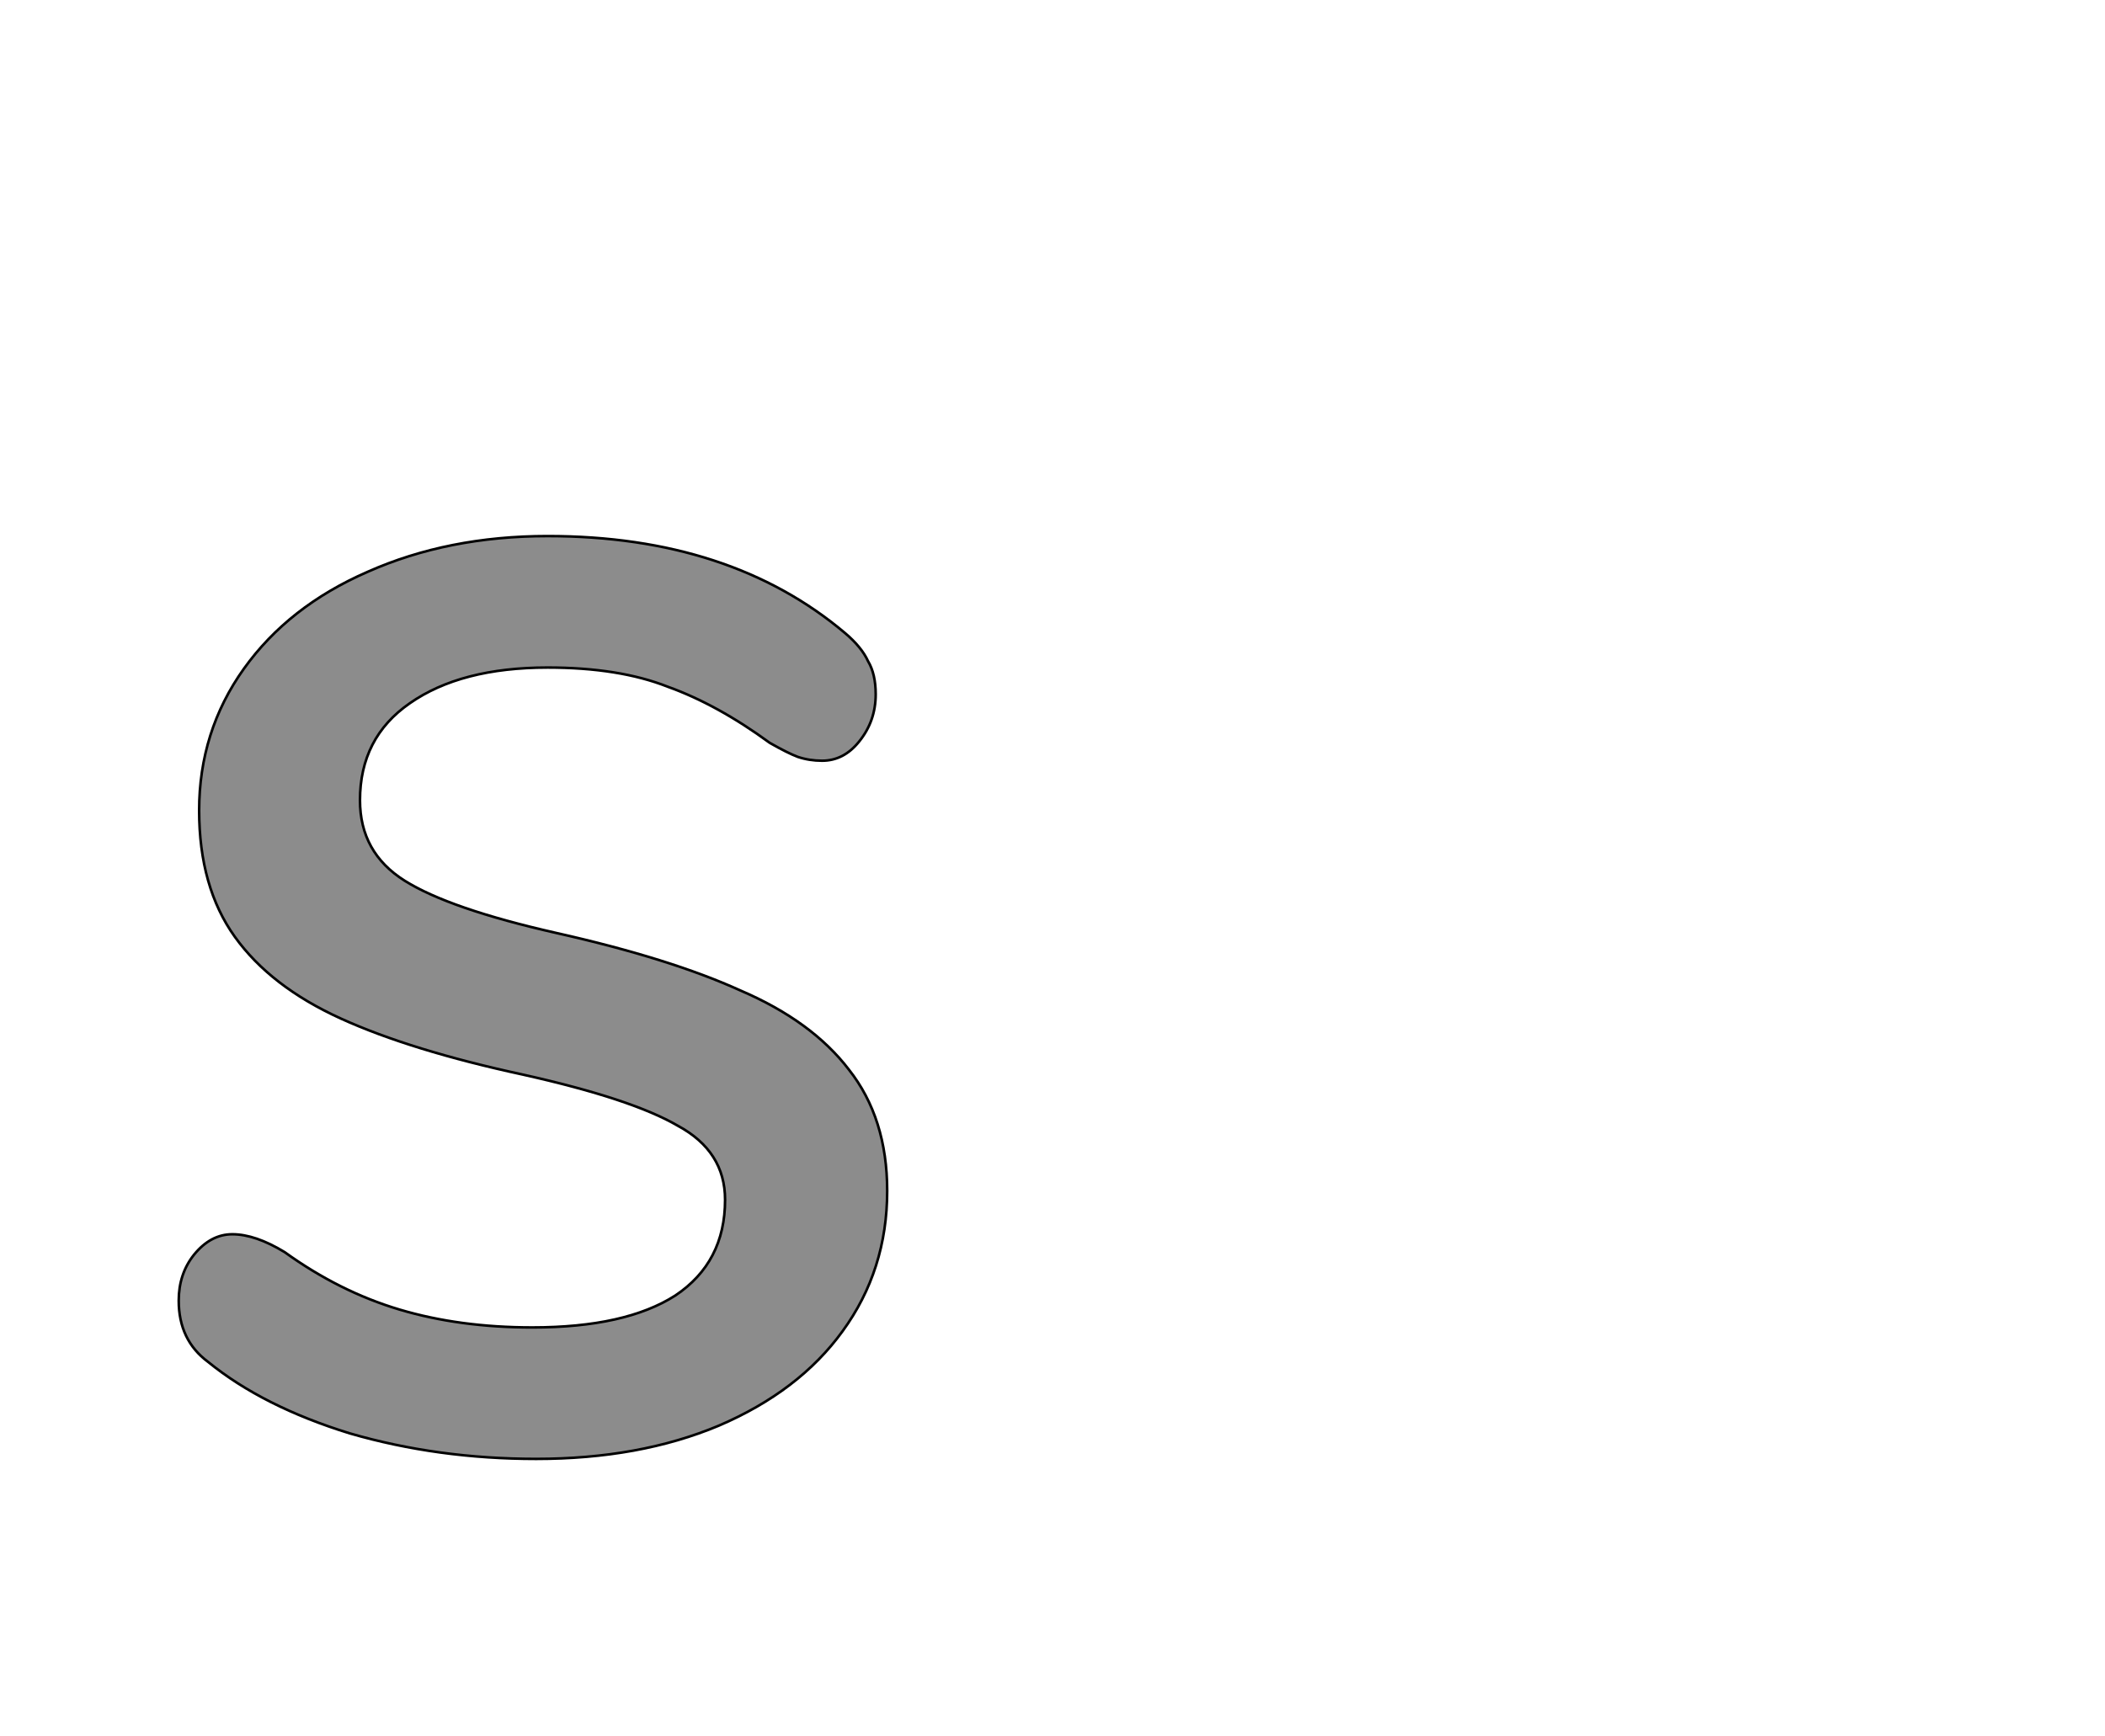 <!--
BEGIN METADATA

BBOX_X_MIN 40
BBOX_Y_MIN -9
BBOX_X_MAX 595
BBOX_Y_MAX 714
WIDTH 555
HEIGHT 723
H_BEARING_X 40
H_BEARING_Y 714
H_ADVANCE 638
V_BEARING_X -279
V_BEARING_Y 320
V_ADVANCE 1364
ORIGIN_X 0
ORIGIN_Y 0

END METADATA
-->

<svg width='1649px' height='1360px' xmlns='http://www.w3.org/2000/svg' version='1.1'>

 <!-- make sure glyph is visible within svg window -->
 <g fill-rule='nonzero'  transform='translate(100 1134)'>

  <!-- draw actual outline using lines and Bezier curves-->
  <path fill='black' stroke='black' fill-opacity='0.45'  stroke-width='2'  d='
 M 243,9
 M 174,-11
 Q 106,-32 63,-67
 Q 40,-84 40,-115
 Q 40,-136 52,-151
 Q 65,-167 82,-167
 Q 100,-167 123,-153
 Q 166,-122 213,-108
 Q 260,-94 317,-94
 Q 390,-94 429,-119
 Q 468,-145 468,-194
 Q 468,-232 431,-252
 Q 395,-273 310,-292
 Q 222,-311 167,-336
 Q 112,-361 84,-400
 Q 56,-439 56,-499
 Q 56,-561 91,-610
 Q 126,-659 188,-686
 Q 251,-714 329,-714
 Q 472,-714 562,-638
 Q 575,-627 580,-616
 Q 586,-606 586,-590
 Q 586,-569 573,-553
 Q 561,-538 544,-538
 Q 534,-538 525,-541
 Q 517,-544 503,-552
 Q 462,-582 423,-596
 Q 385,-611 329,-611
 Q 261,-611 221,-583
 Q 182,-556 182,-507
 Q 182,-466 217,-444
 Q 252,-422 336,-403
 Q 425,-383 480,-358
 Q 536,-334 565,-296
 Q 595,-258 595,-201
 Q 595,-139 560,-91
 Q 526,-44 463,-17
 Q 401,9 320,9
 Q 243,9 174,-11
 Z

  '/>
 </g>
</svg>
